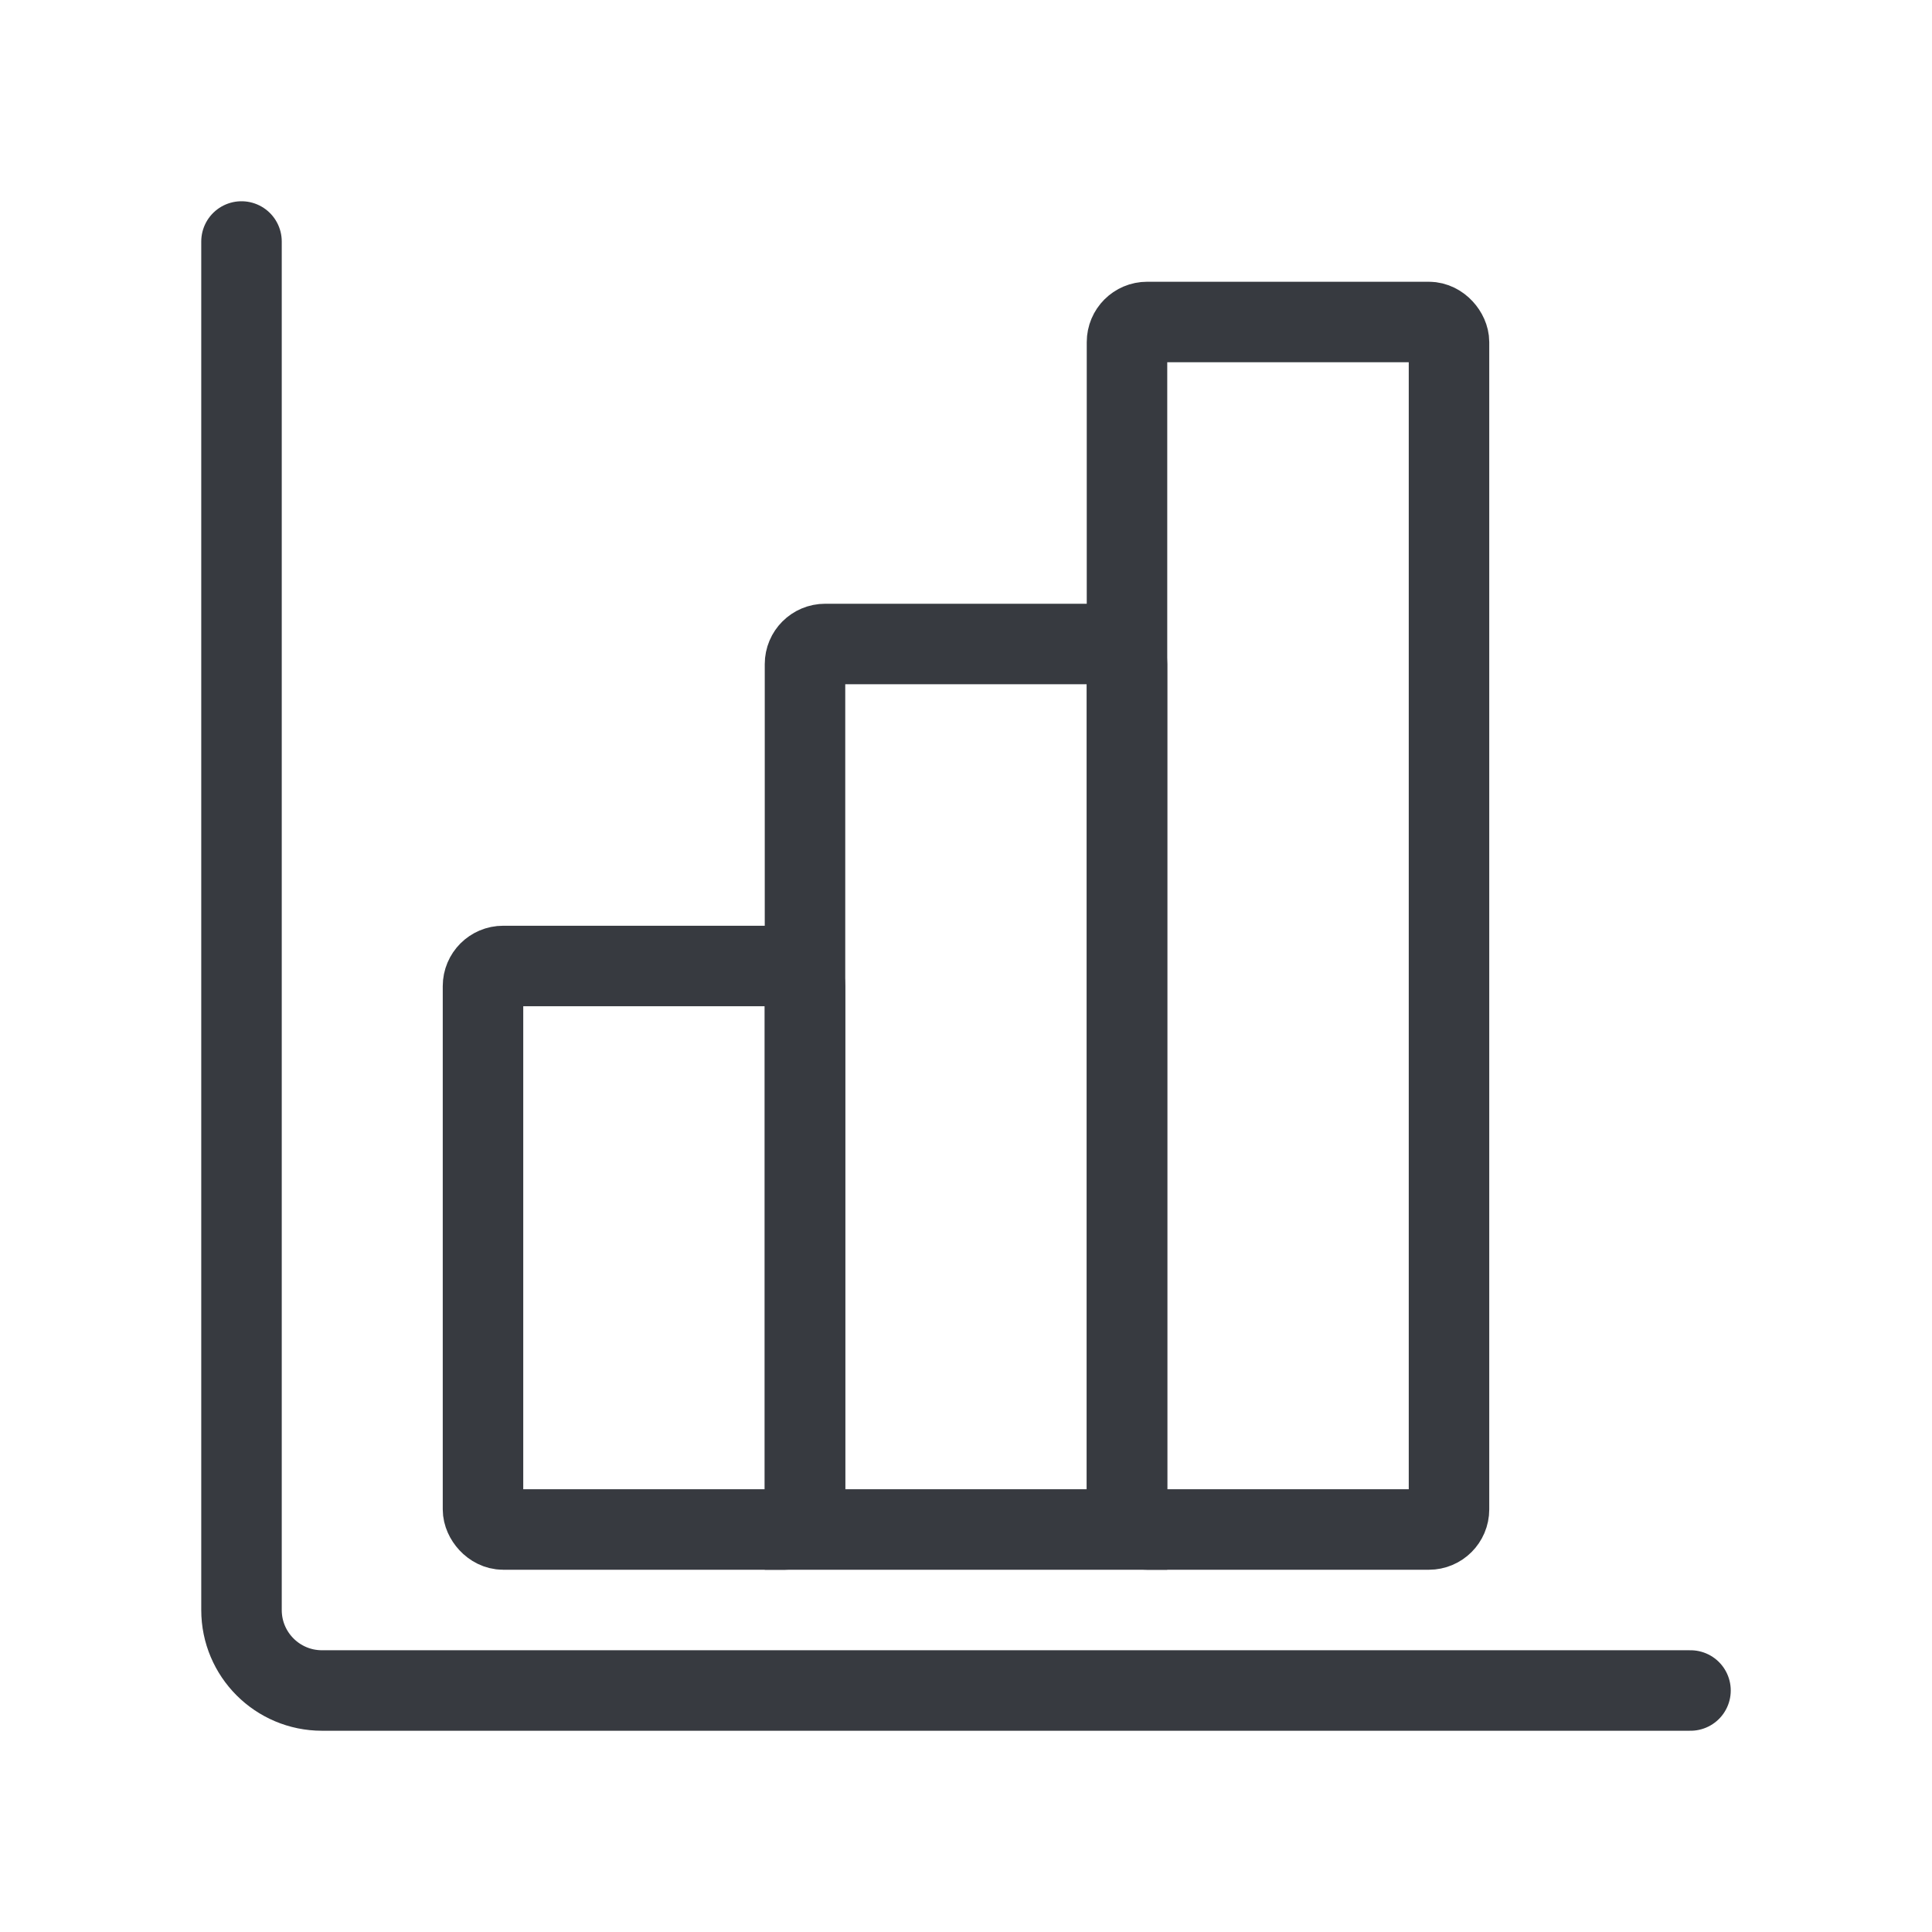 <svg width="48" height="48" viewBox="0 0 48 48" fill="none" xmlns="http://www.w3.org/2000/svg">
<g id="Bar chart 01">
<g id="Group 17">
<path id="Rectangle 2877" d="M6 6V40C6 41.105 6.895 42 8 42H42" stroke="#373A40" stroke-width="2" stroke-linecap="round"/>
<rect id="Rectangle 2889" x="12" y="24" width="8" height="14" rx="0.5" stroke="#373A40" stroke-width="2"/>
<path id="Rectangle 2890" d="M20 16.5C20 16.224 20.224 16 20.5 16H27.5C27.776 16 28 16.224 28 16.5V38H20V16.5Z" stroke="#373A40" stroke-width="2"/>
<rect id="Rectangle 2891" x="28" y="8" width="8" height="30" rx="0.5" stroke="#373A40" stroke-width="2"/>
</g>
</g>
</svg>
